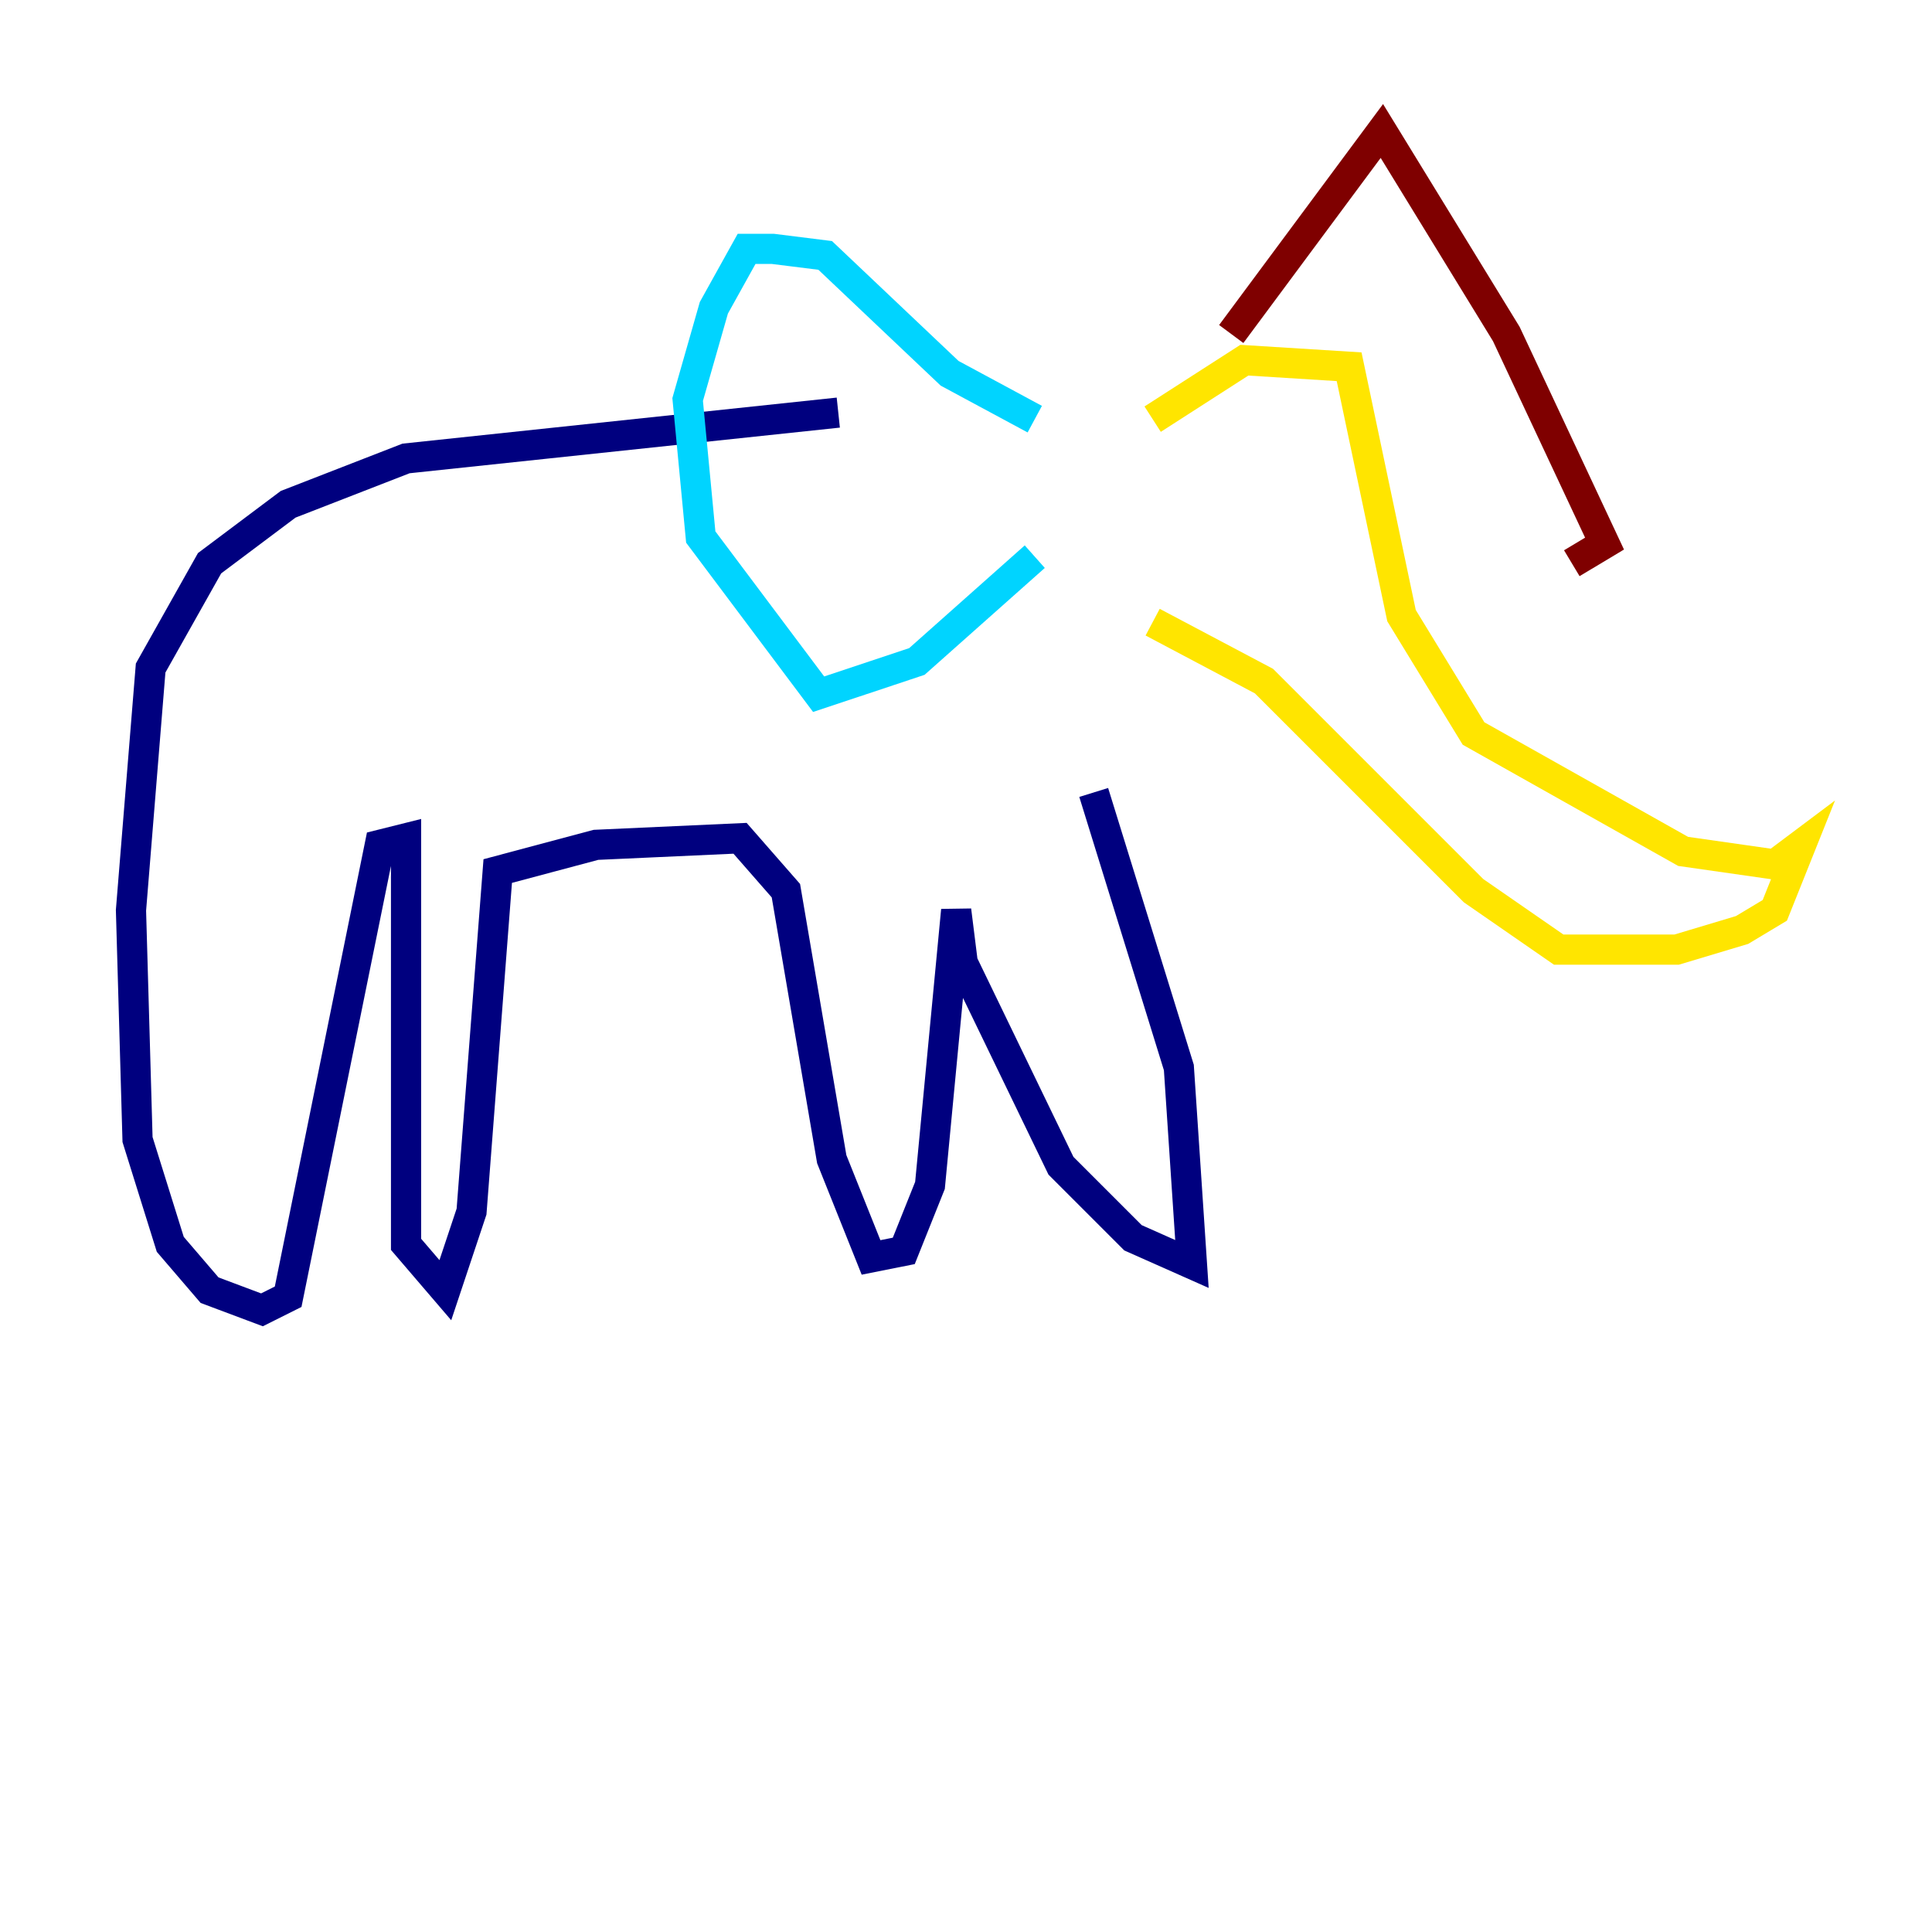 <?xml version="1.0" encoding="utf-8" ?>
<svg baseProfile="tiny" height="128" version="1.2" viewBox="0,0,128,128" width="128" xmlns="http://www.w3.org/2000/svg" xmlns:ev="http://www.w3.org/2001/xml-events" xmlns:xlink="http://www.w3.org/1999/xlink"><defs /><polyline fill="none" points="55.539,27.336 26.902,30.373 19.091,33.41 13.885,37.315 9.98,44.258 8.678,60.312 9.112,75.498 11.281,82.441 13.885,85.478 17.356,86.78 19.091,85.912 25.166,55.973 26.902,55.539 26.902,82.441 29.505,85.478 31.241,80.271 32.976,57.709 39.485,55.973 49.031,55.539 52.068,59.01 55.105,76.8 57.709,83.308 59.878,82.875 61.614,78.536 63.349,60.312 63.783,63.783 70.291,77.234 75.064,82.007 78.969,83.742 78.102,70.725 72.461,52.502" stroke="#00007f" stroke-width="2" /><polyline fill="none" points="68.556,27.77 62.915,24.732 54.671,16.922 51.2,16.488 49.464,16.488 47.295,20.393 45.559,26.468 46.427,35.58 54.237,45.993 60.746,43.824 68.556,36.881" stroke="#00d4ff" stroke-width="2" /><polyline fill="none" points="76.366,27.77 82.441,23.864 89.383,24.298 92.854,40.786 97.627,48.597 111.512,56.407 117.586,57.275 119.322,55.973 117.586,60.312 115.417,61.614 111.078,62.915 103.268,62.915 97.627,59.01 83.742,45.125 76.366,41.22" stroke="#ffe500" stroke-width="2" /><polyline fill="none" points="81.573,22.129 91.552,8.678 99.797,22.129 106.305,36.014 104.136,37.315" stroke="#7f0000" stroke-width="2" /></svg>